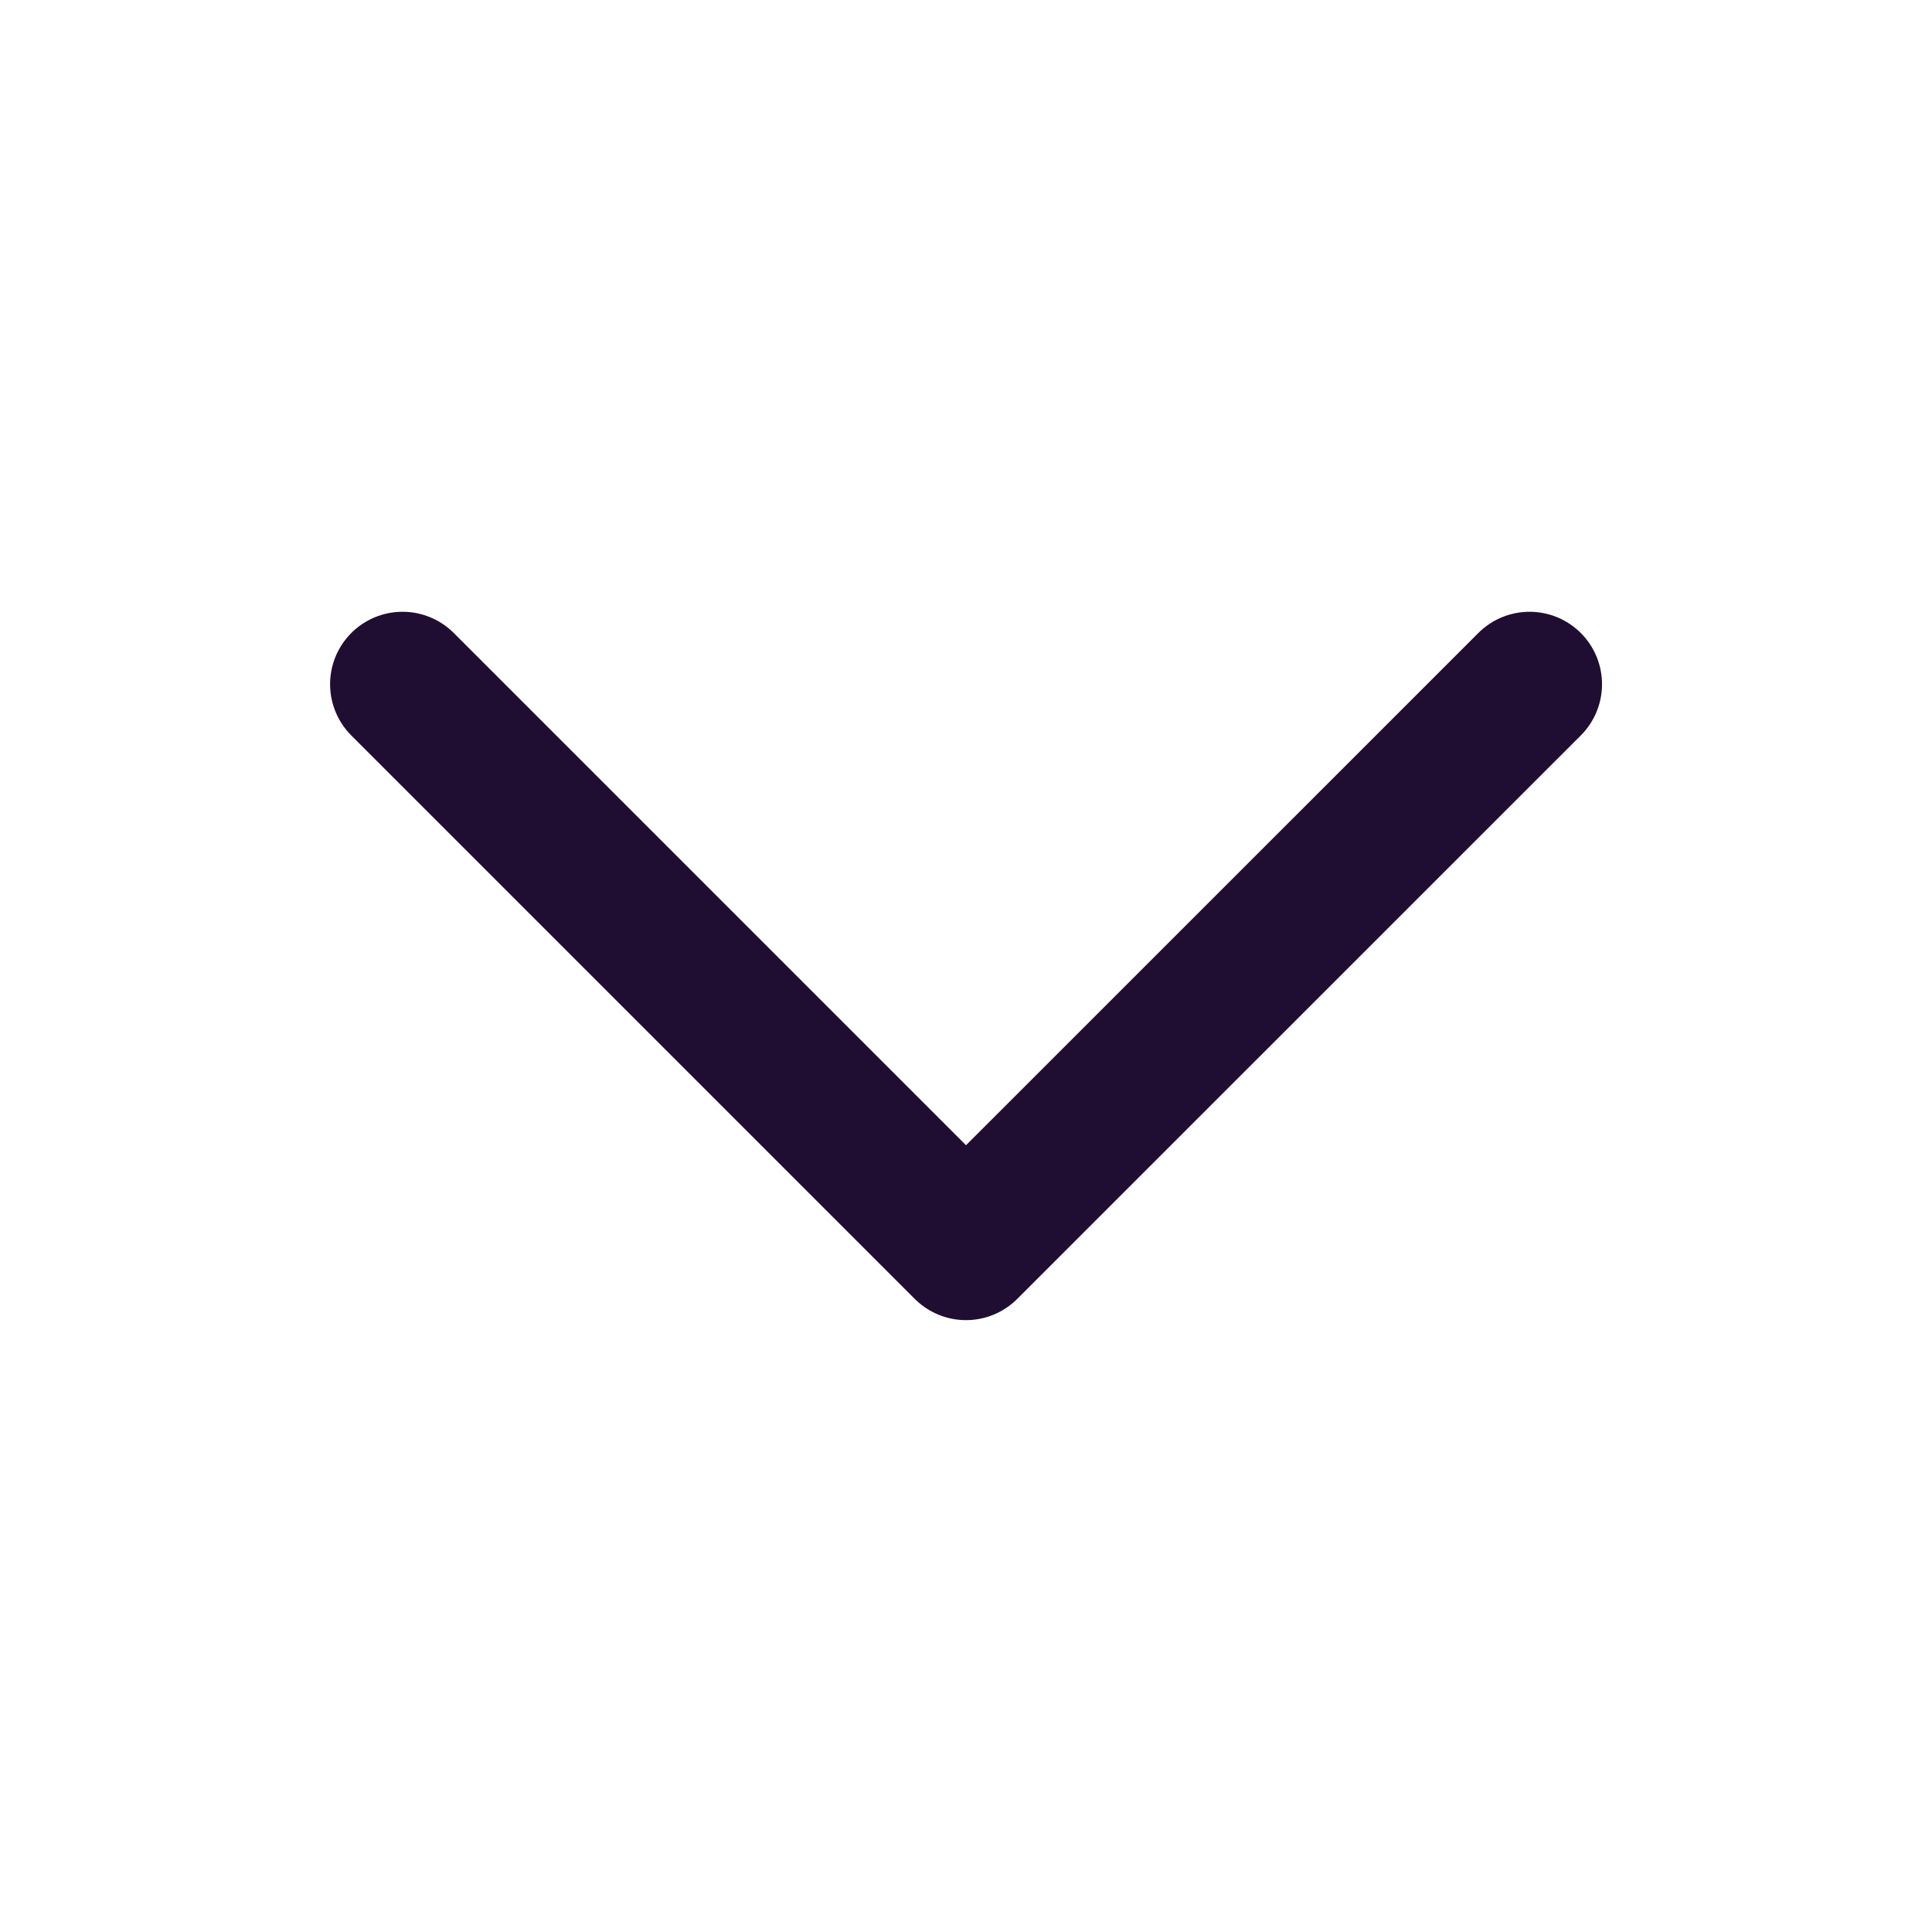 <svg width="20" height="20" viewBox="0 0 20 20" fill="none" xmlns="http://www.w3.org/2000/svg">
<path d="M15.834 7.083L10 12.916L4.167 7.083" stroke="#200E32" stroke-width="1.5" stroke-linecap="round" stroke-linejoin="round"/>
</svg>
